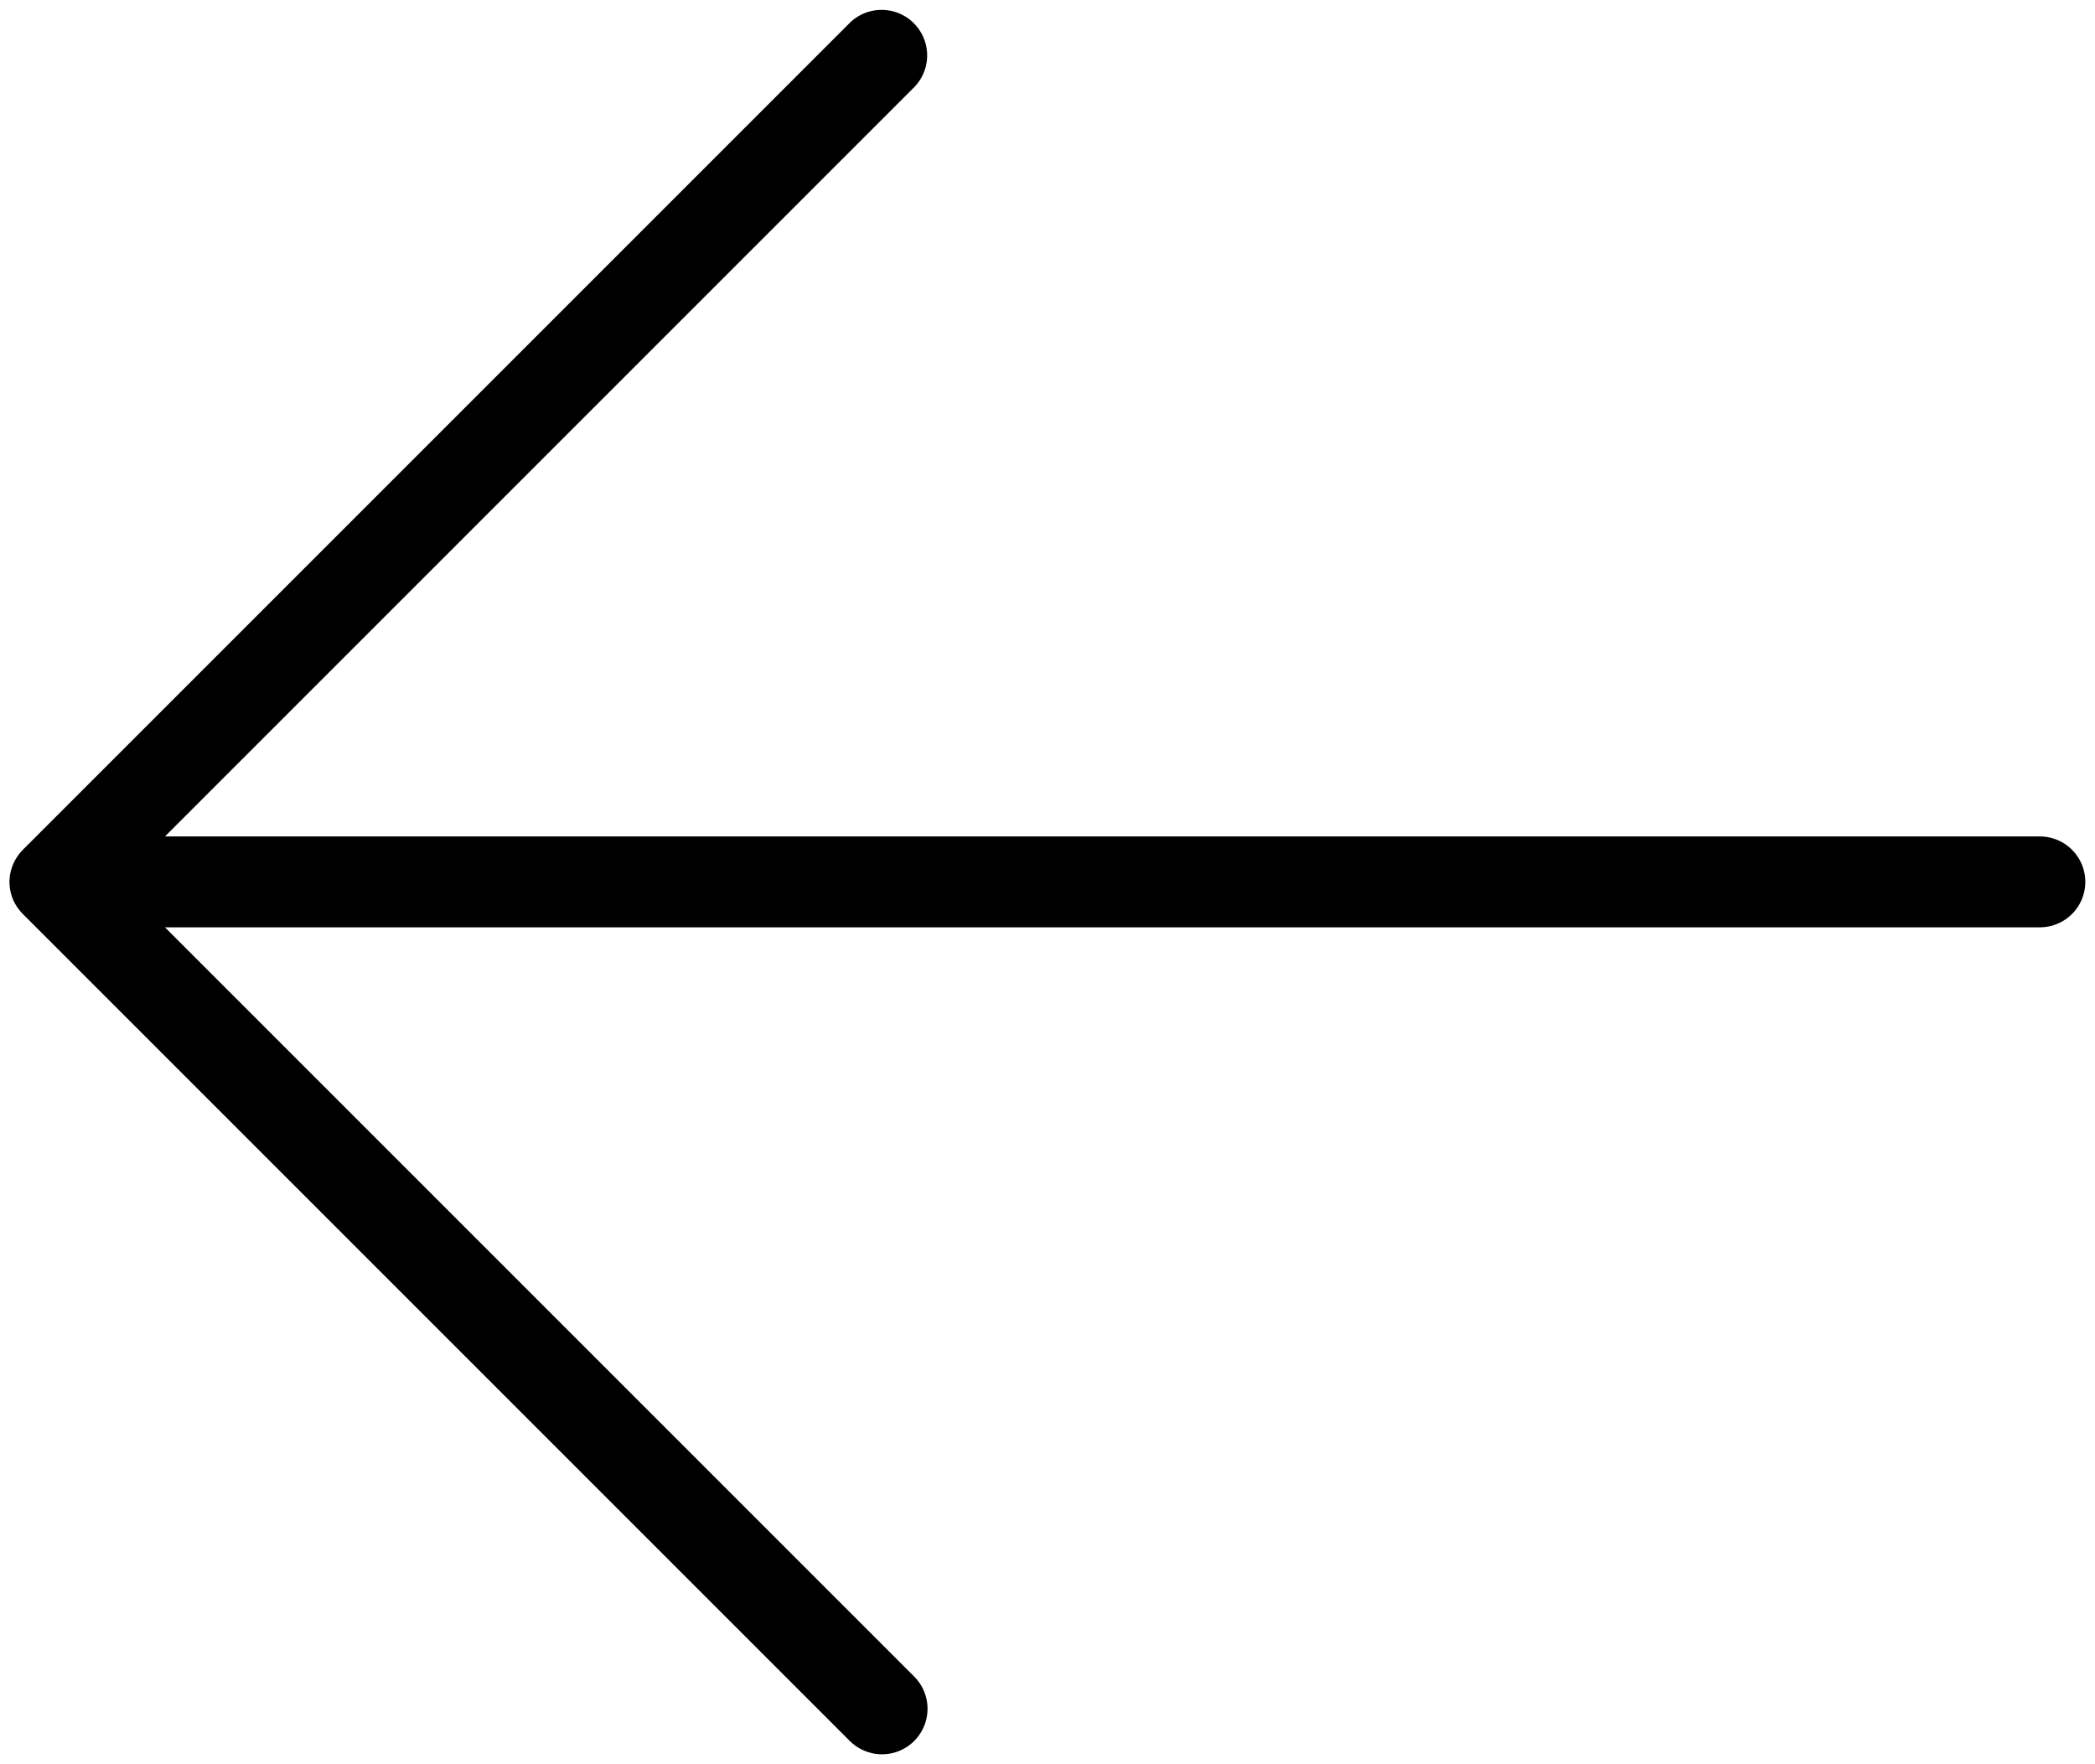 <svg fill="currentColor" xmlns="http://www.w3.org/2000/svg" width="19" height="15.996" viewBox="0 0 19 15.996"><path d="M8 15.91a.415.415 0 0 1-.292-.12L.209 8.291l-.012-.013a.407.407 0 0 1-.077-.442.428.428 0 0 1 .077-.118l.012-.013L7.708.206a.413.413 0 0 1 .584.584L1.496 7.586H18.5a.412.412 0 0 1 0 .824H1.496l6.796 6.796A.413.413 0 0 1 8 15.91Z"/></svg>